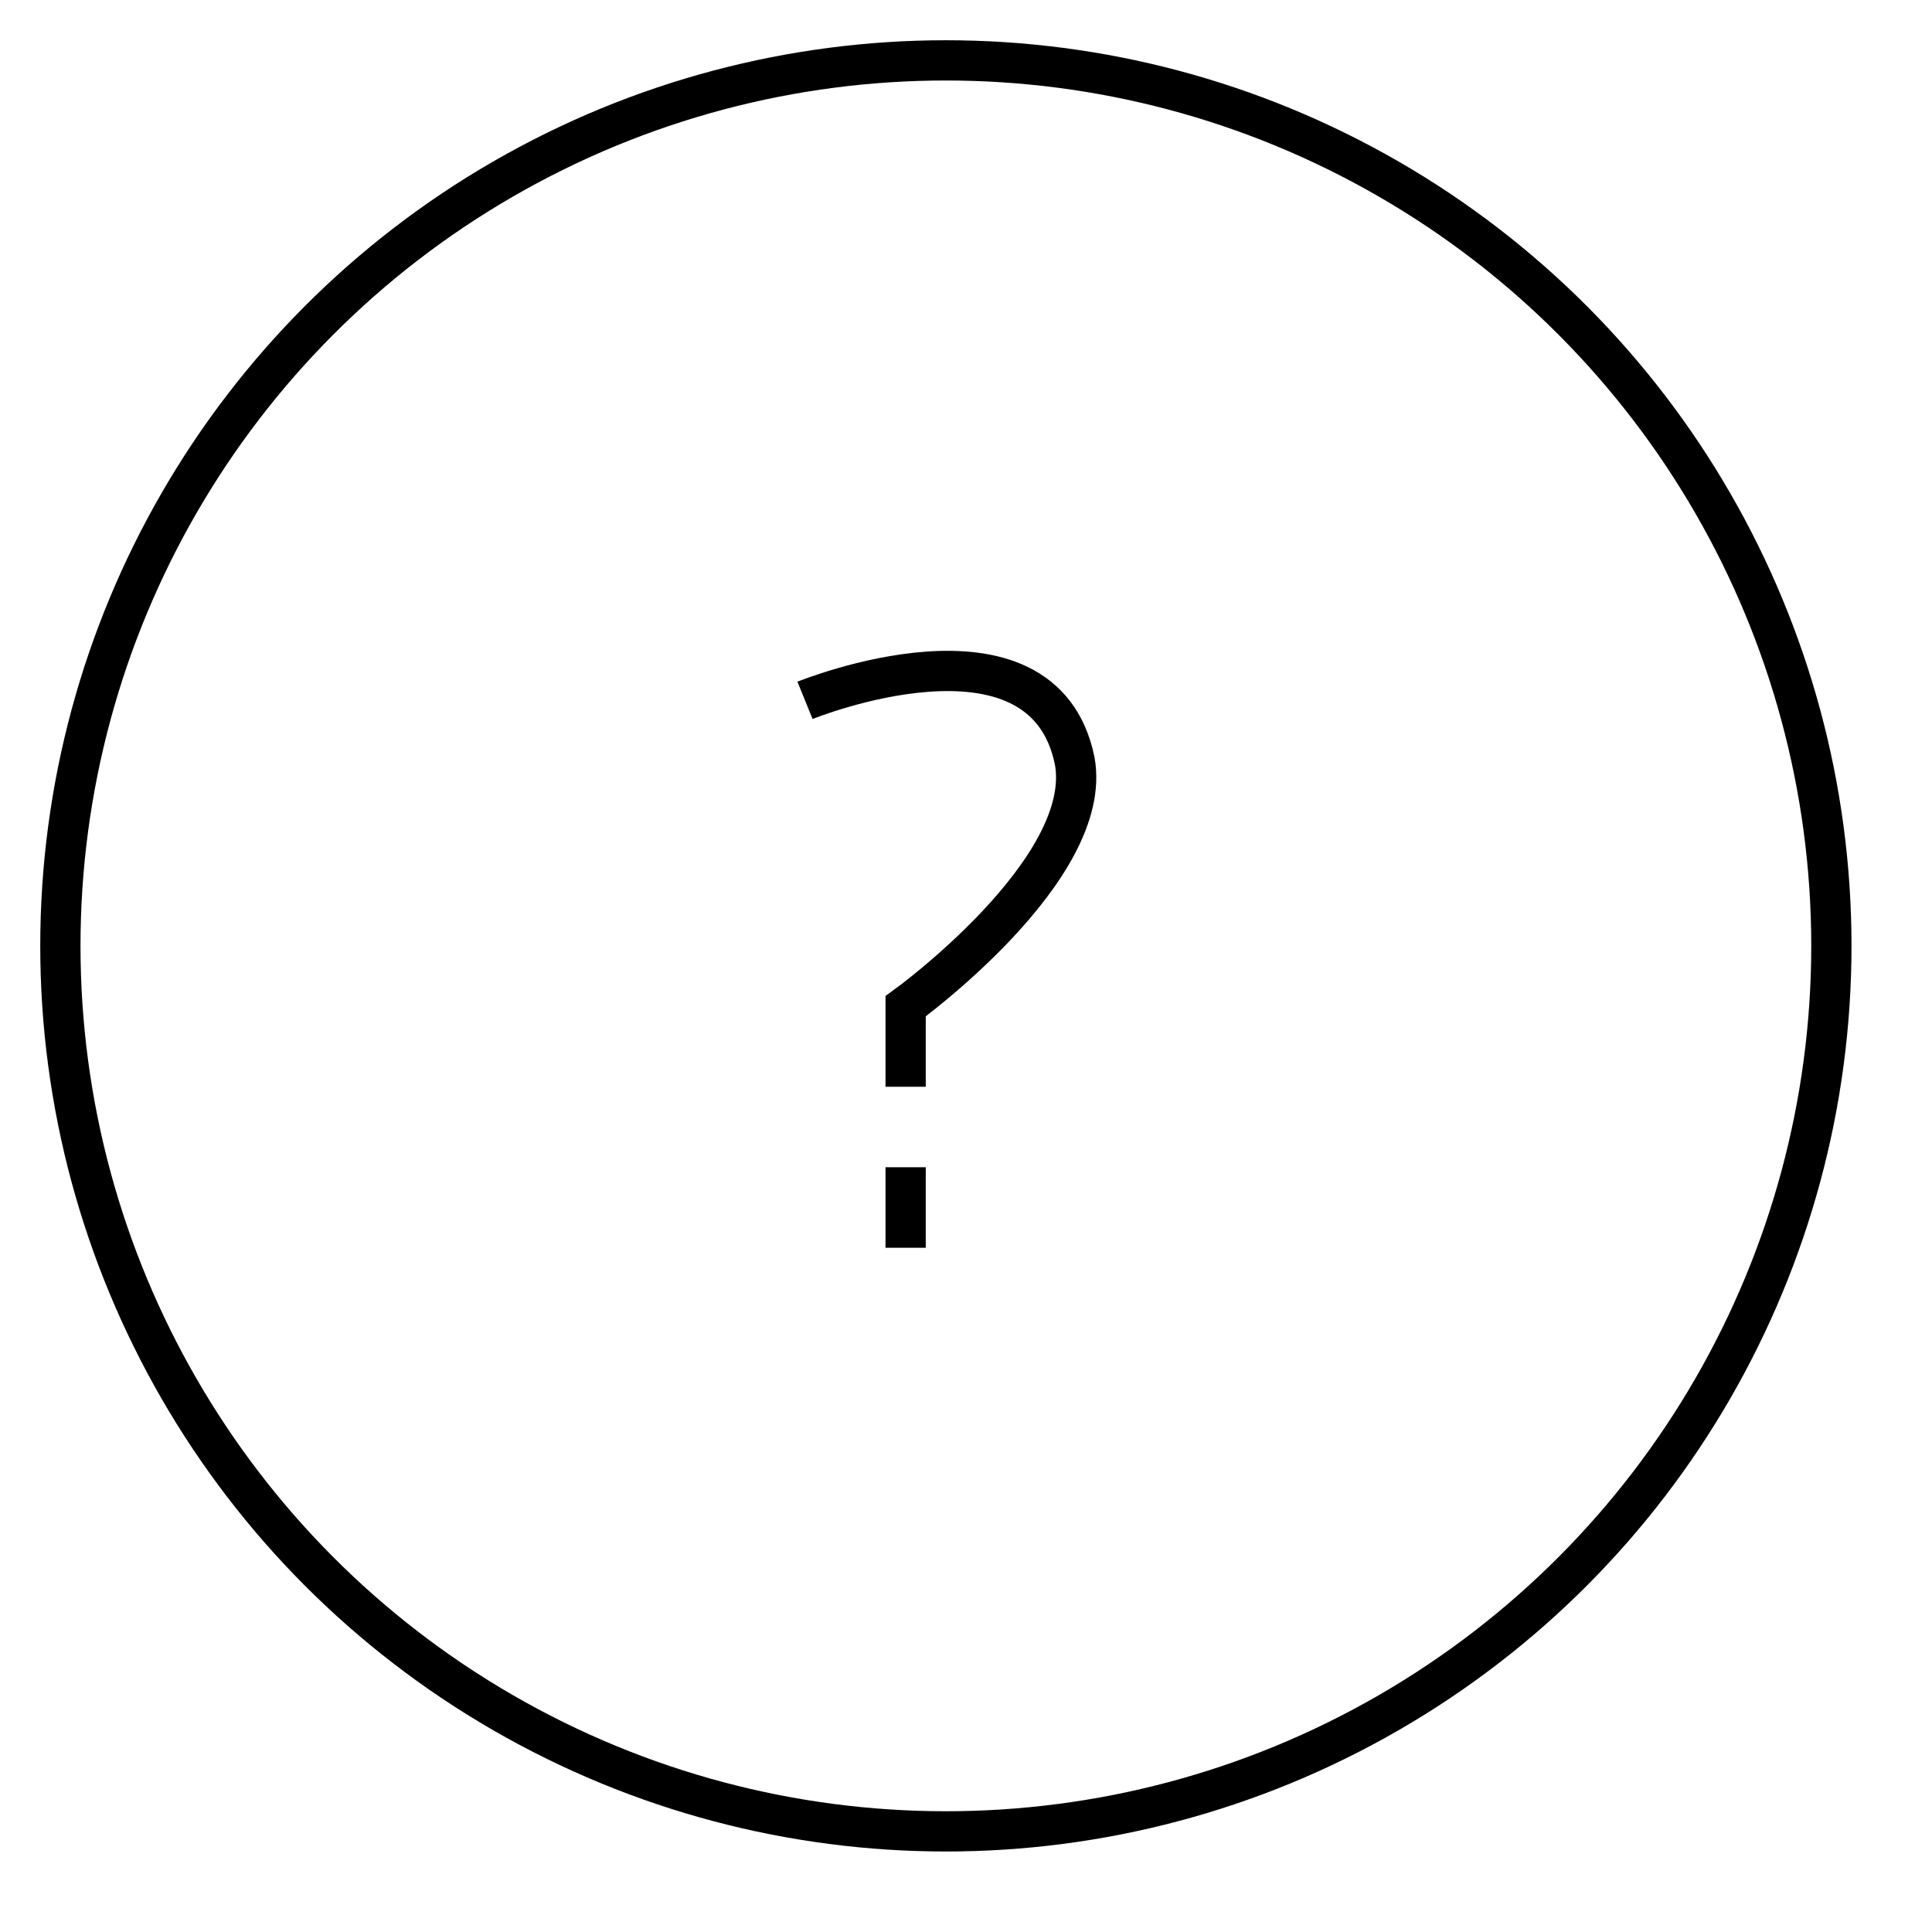 <?xml version="1.0" encoding="UTF-8" standalone="no"?>
<svg width="48px" height="48px" viewBox="0 0 48 48" version="1.1" xmlns="http://www.w3.org/2000/svg" xmlns:xlink="http://www.w3.org/1999/xlink">
    <!-- Generator: sketchtool 46.2 (44496) - http://www.bohemiancoding.com/sketch -->
    <title>system-help-large</title>
    <desc>Created with sketchtool.</desc>
    <defs></defs>
    <g id="icons-published" stroke="none" stroke-width="1" fill="none" fill-rule="evenodd">
        <g id="briefing" transform="translate(-864, -1818)"></g>
        <g id="system-help-large" stroke="#000000">
            <path d="M22.5,29 L22.5,31 M20,17.4 C20,17.4 25.9,15 26.7,18.9 C27.2,21.6 22.5,25 22.5,25 L22.5,27" id="Shape"></path>
            <circle id="Oval" cx="23.5" cy="23.5" r="22"></circle>
        </g>
    </g>
</svg>